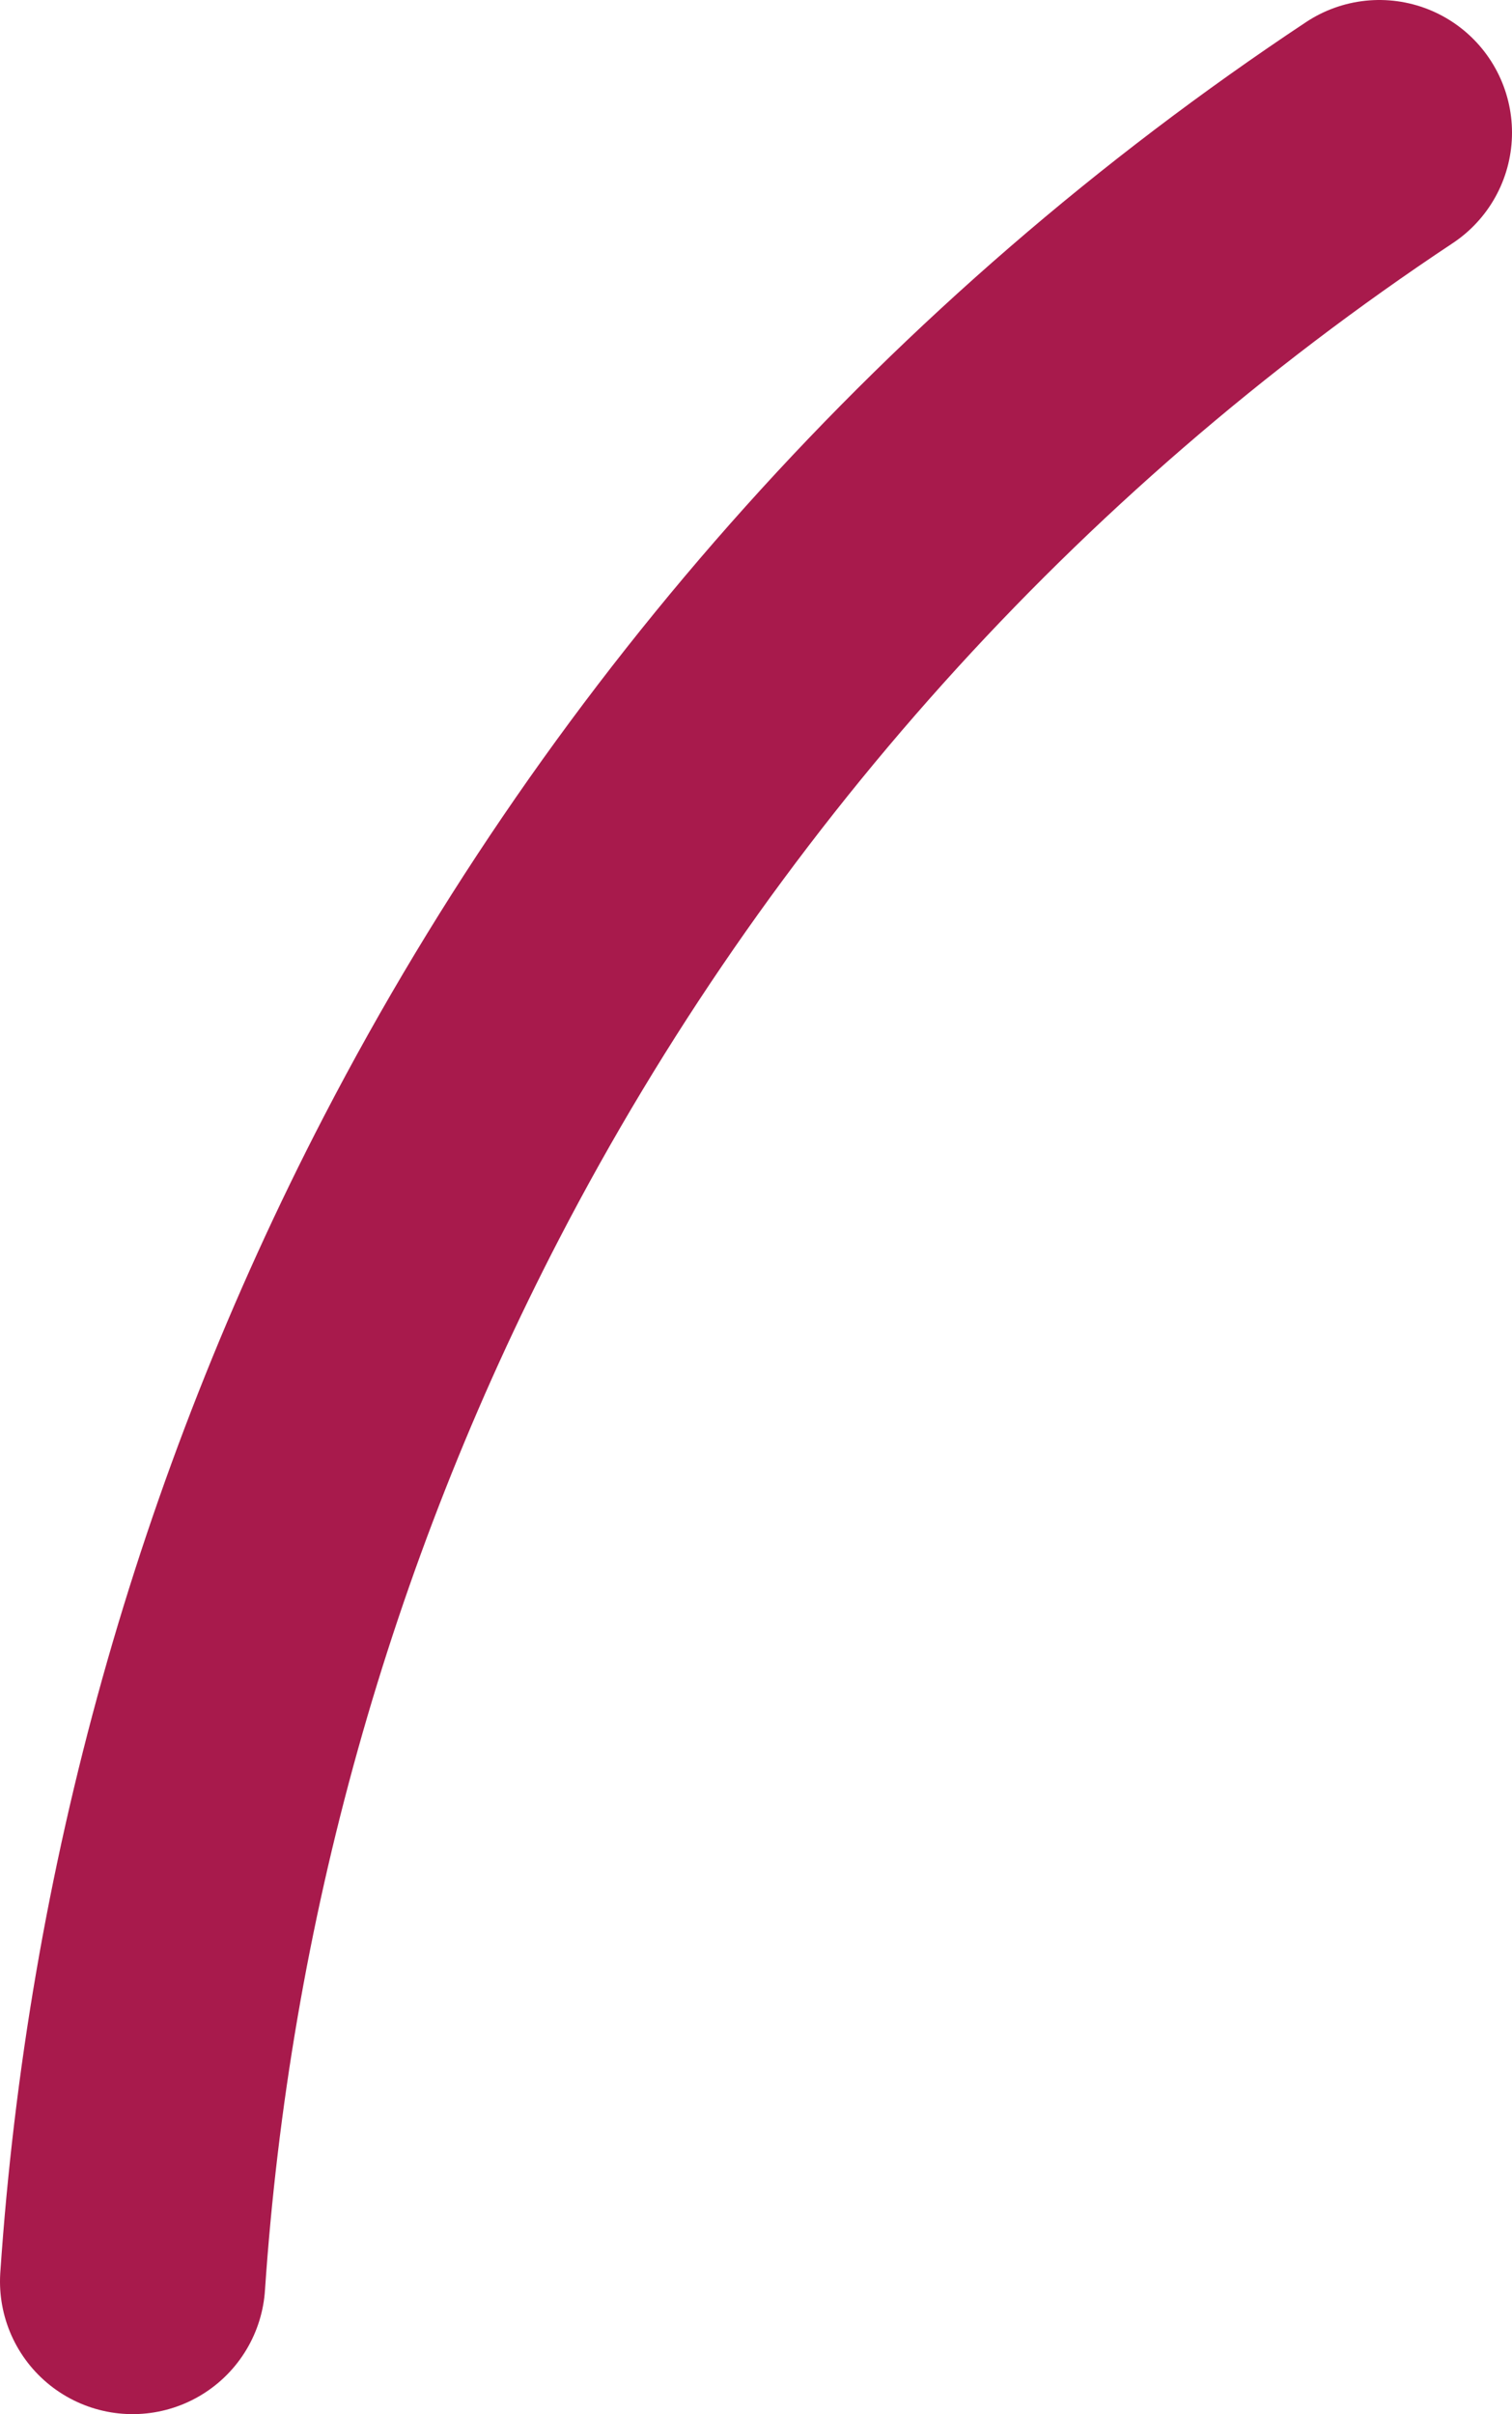 <svg width="57" height="91" viewBox="0 0 57 91" fill="none" xmlns="http://www.w3.org/2000/svg">
<path d="M52 5C37.075 14.905 24.91 28.457 16.652 44.379C9.934 57.331 5.981 71.505 5 86" stroke="#A81A4C" stroke-width="10" stroke-linecap="round"/>
</svg>
